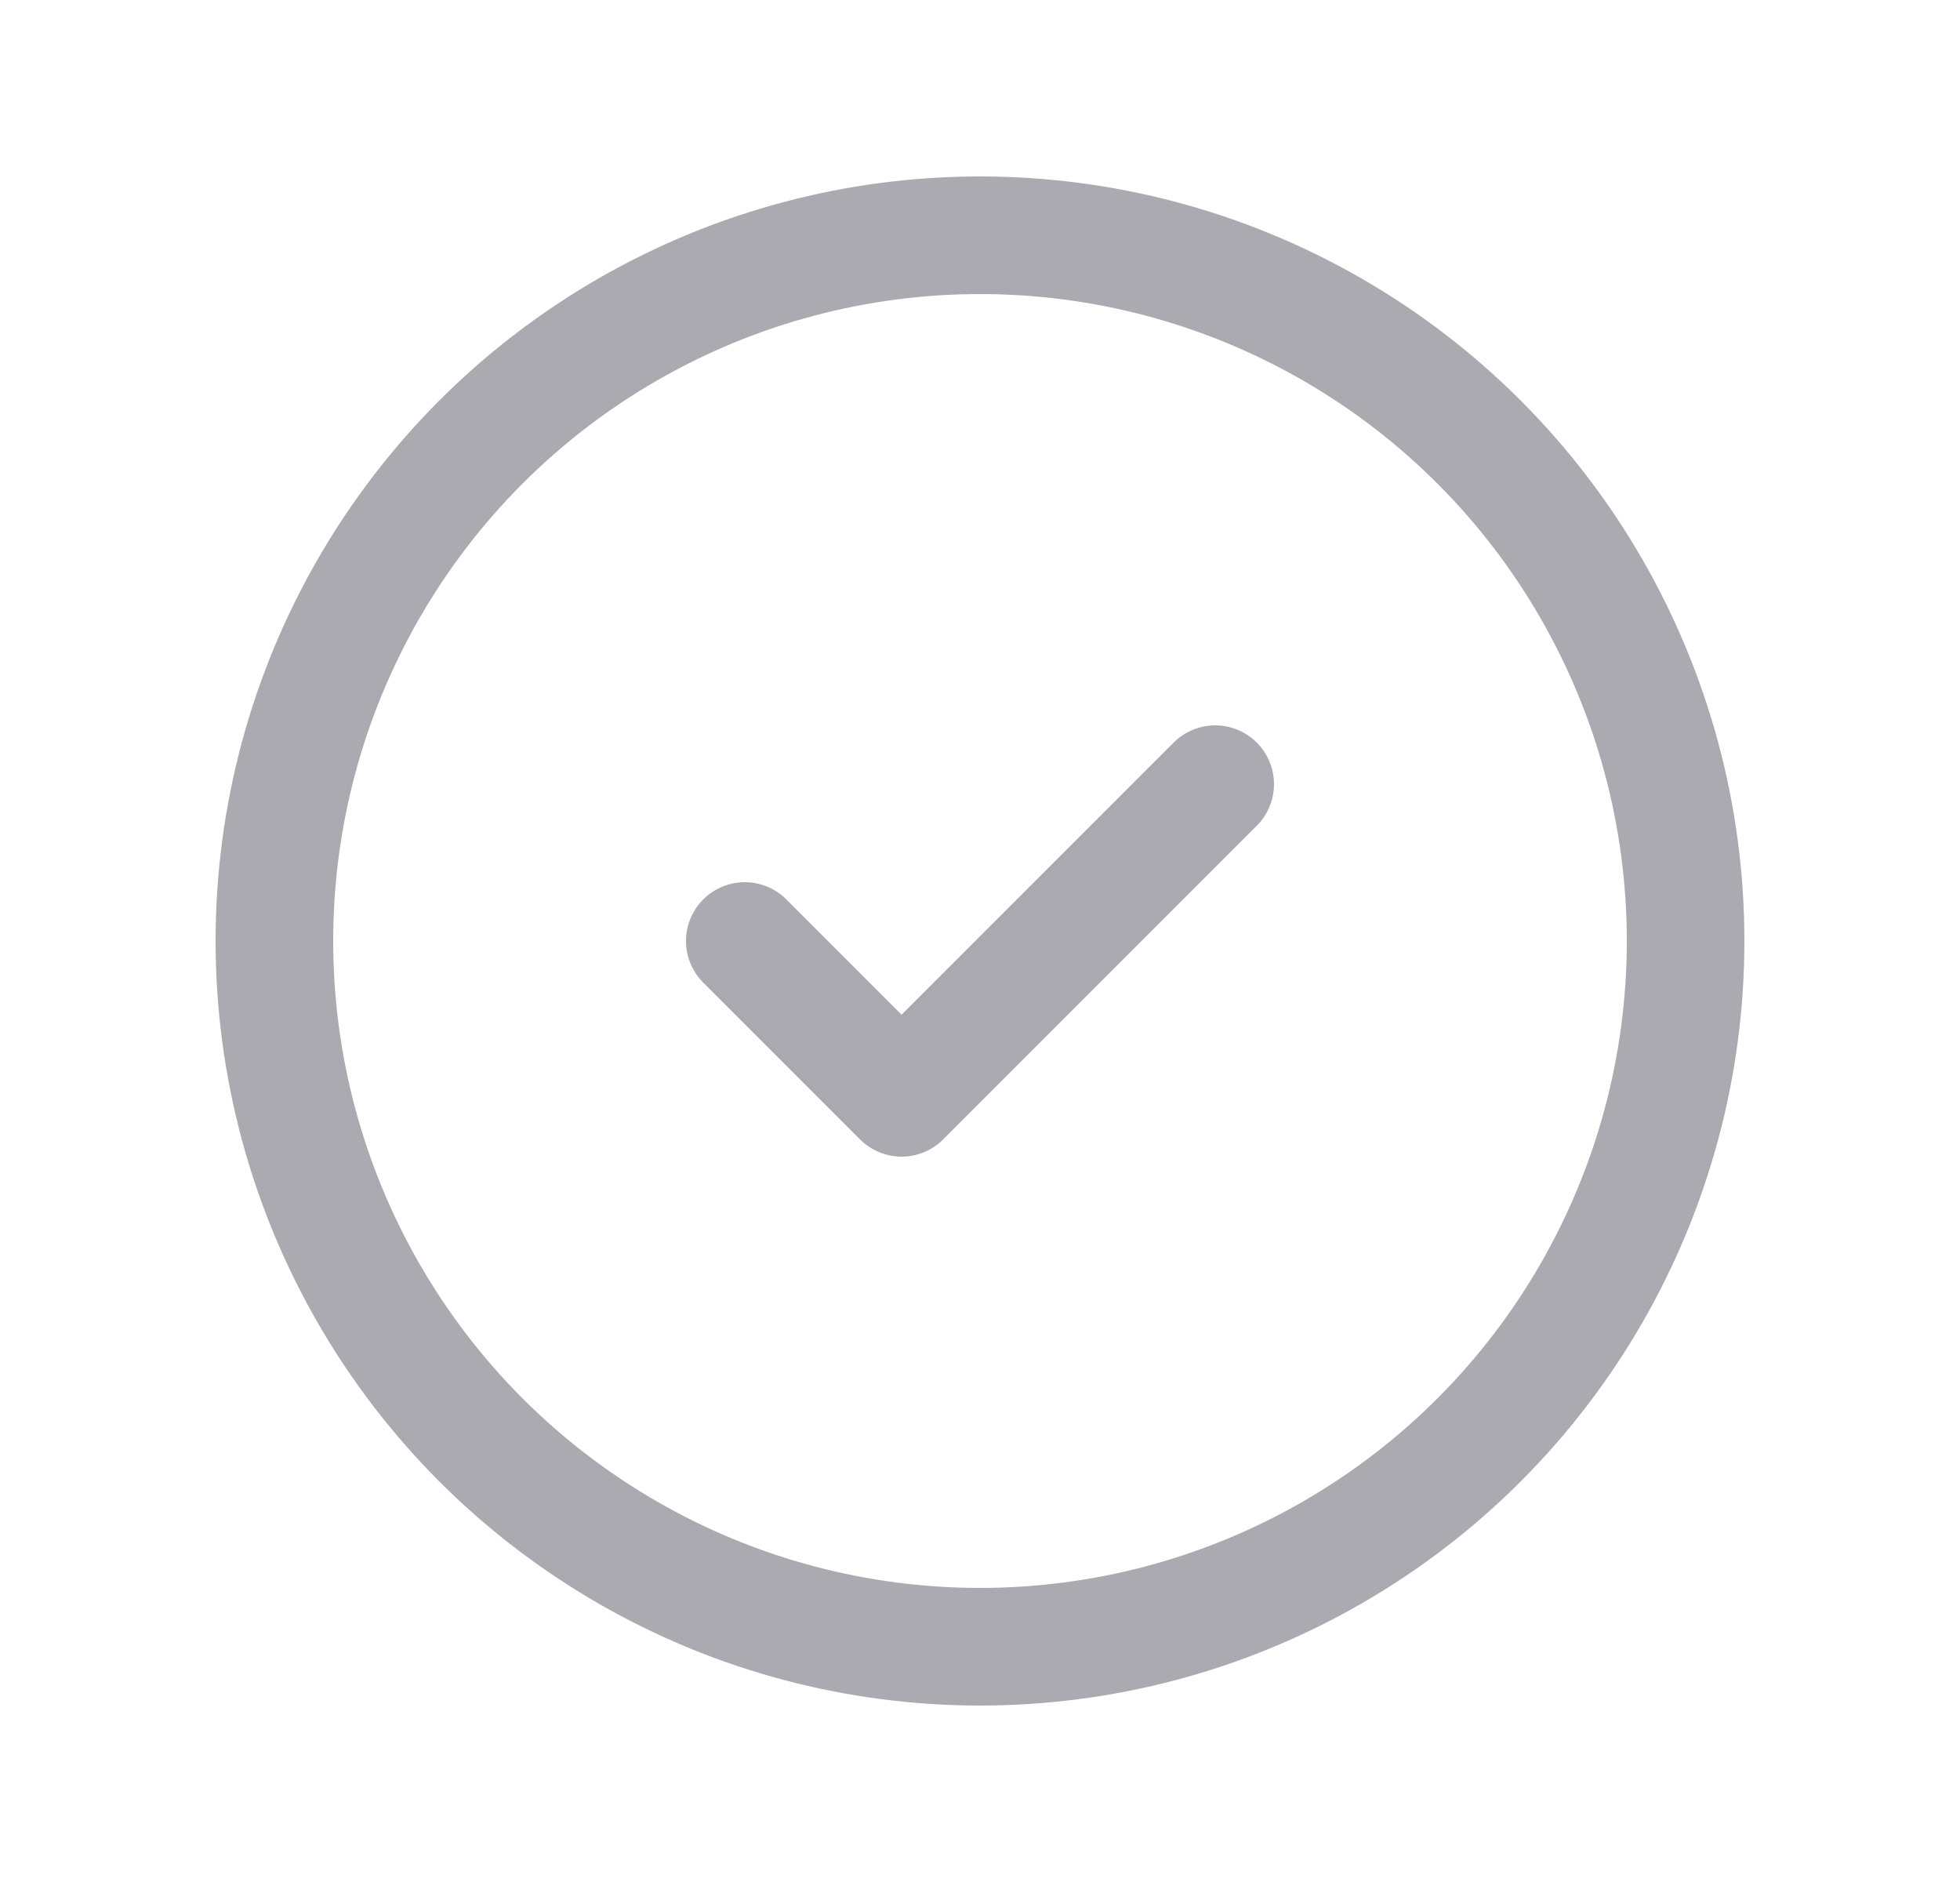 <svg width="25" height="24" viewBox="0 0 25 24" fill="none" xmlns="http://www.w3.org/2000/svg">
<circle cx="12.5" cy="12" r="9" stroke="#ACAAB1" stroke-width="1.5" stroke-linecap="round" stroke-linejoin="round"/>
<path d="M9.5 12L11.5 14L15.5 10" stroke="#ACAAB1" stroke-width="1.5" stroke-linecap="round" stroke-linejoin="round"/>
</svg>
